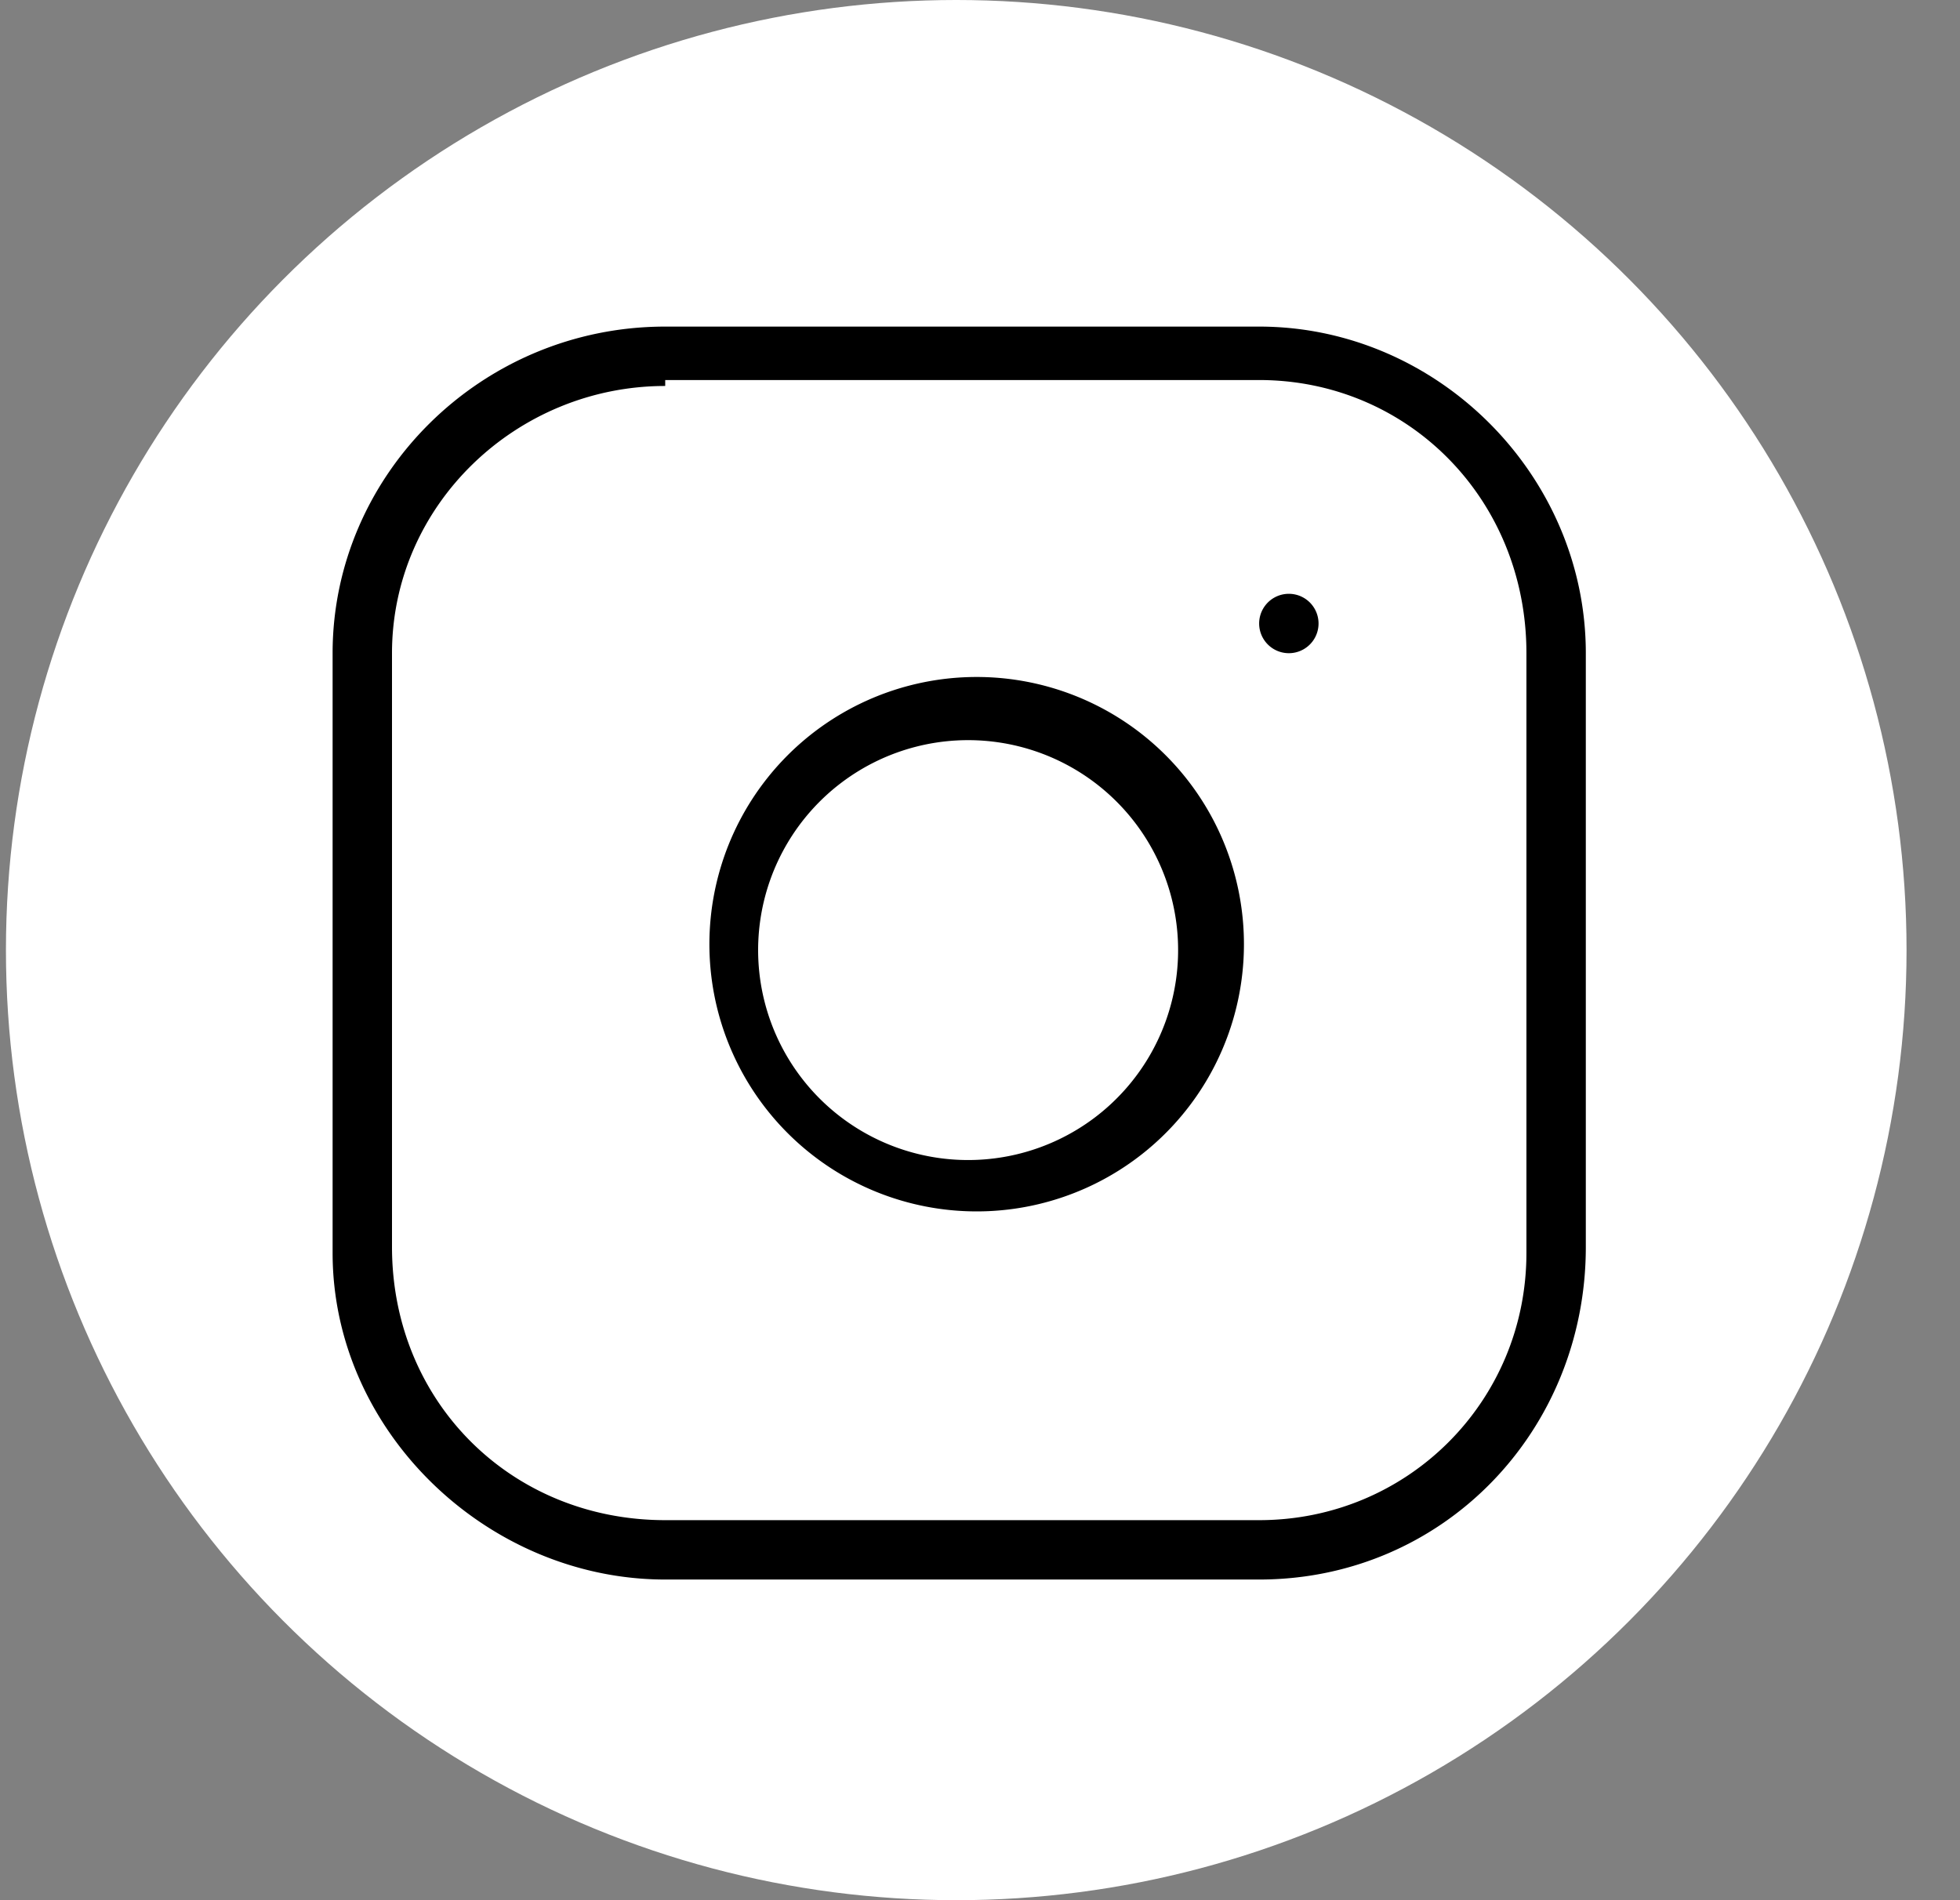 <svg xmlns="http://www.w3.org/2000/svg" width="33" height="32" fill="none"><rect width="100%" height="100%" fill="#808080" stroke="none"/><circle cx="16.1" cy="16" r="16" fill="#fff"/><path fill="#000" fill-rule="evenodd" d="M11.2 6.5c-2.5 0-4.6 2-4.6 4.5v10c0 2.6 2 4.6 4.6 4.6h10c2.5 0 4.5-2 4.5-4.5V11c0-2.6-2-4.6-4.5-4.6h-10ZM5.6 11c0-3 2.5-5.5 5.6-5.5h10c3 0 5.5 2.5 5.5 5.5v10c0 3.1-2.4 5.6-5.5 5.6h-10c-3 0-5.6-2.5-5.6-5.5V11Zm11.2 1.5a3.5 3.5 0 1 0-1 7 3.5 3.5 0 0 0 1-7Zm-2.6-.5a4.5 4.5 0 1 1 4.1 8 4.5 4.5 0 0 1-4.1-8Zm7.5-2a.5.5 0 1 0 0 1 .5.5 0 0 0 0-1Z" clip-rule="evenodd"/></svg>